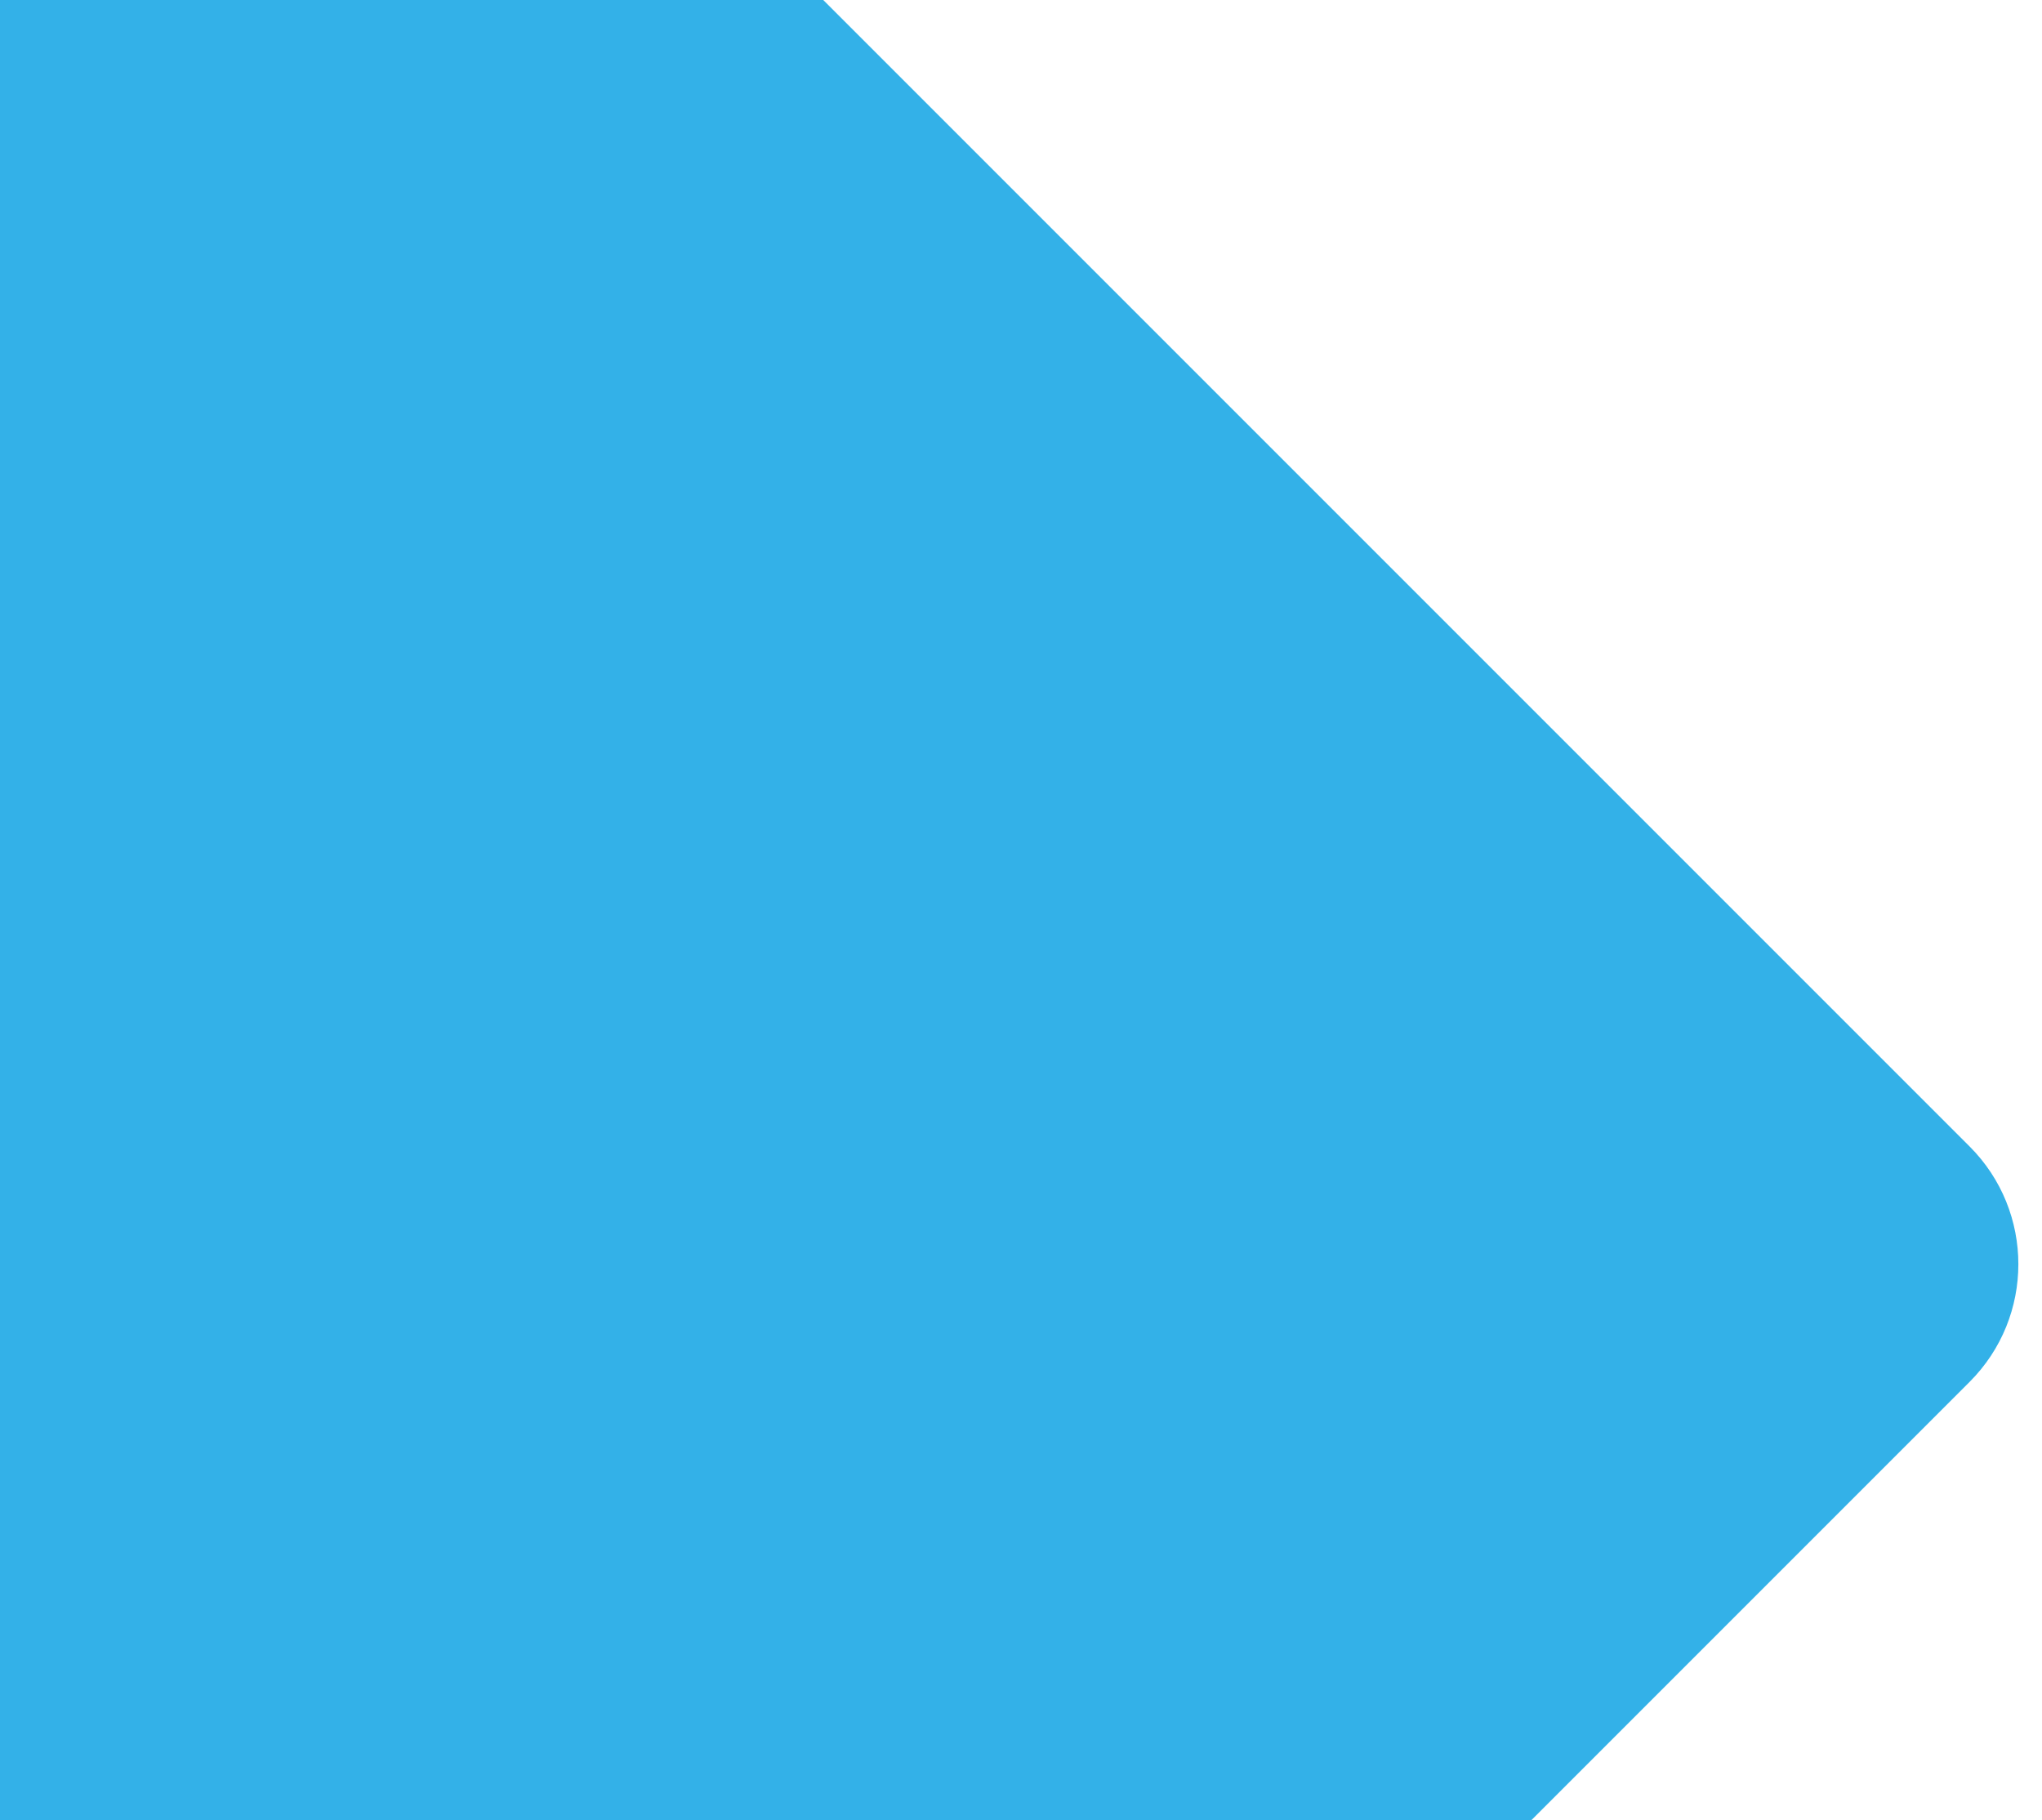 <?xml version="1.0" encoding="utf-8"?>
<!-- Generator: Adobe Illustrator 26.0.0, SVG Export Plug-In . SVG Version: 6.00 Build 0)  -->
<svg version="1.1" id="Capa_1" xmlns="http://www.w3.org/2000/svg" xmlns:xlink="http://www.w3.org/1999/xlink" x="0px" y="0px"
	 viewBox="0 0 920 820" style="enable-background:new 0 0 920 820;" xml:space="preserve">
<style type="text/css">
	.st0{display:none;clip-path:url(#SVGID_00000007404462383368878410000000834302226525757352_);}
	.st1{display:inline;fill:#FECA05;}
	.st2{opacity:0.8;clip-path:url(#SVGID_00000007404462383368878410000000834302226525757352_);}
	.st3{fill:#009EE2;}
</style>
<g>
	<defs>
		<rect id="SVGID_1_" width="920" height="820"/>
	</defs>
	<clipPath id="SVGID_00000064343223791654101490000005493689738557084308_">
		<use xlink:href="#SVGID_1_"  style="overflow:visible;"/>
	</clipPath>
	<g style="display:none;clip-path:url(#SVGID_00000064343223791654101490000005493689738557084308_);">
		<path class="st1" d="M2792.06,82.25L2247.61,626.7c-29.29,29.29-76.78,29.29-106.07,0l-439.5-439.5
			c-29.29-29.29-29.29-76.78,0-106.07l544.45-544.45c29.29-29.29,76.78-29.29,106.07,0l439.5,439.5
			C2821.35,5.48,2821.35,52.97,2792.06,82.25z"/>
	</g>
	<g style="opacity:0.8;clip-path:url(#SVGID_00000064343223791654101490000005493689738557084308_);">
		<path class="st3" d="M887.38,622.54L20.56,1489.36c-29.29,29.29-76.78,29.29-106.07,0l-798.24-798.24
			c-29.29-29.29-29.29-76.78,0-106.07l866.82-866.82c29.29-29.29,76.78-29.29,106.07,0l798.24,798.24
			C916.67,545.77,916.67,593.25,887.38,622.54z"/>
	</g>
</g>
</svg>
